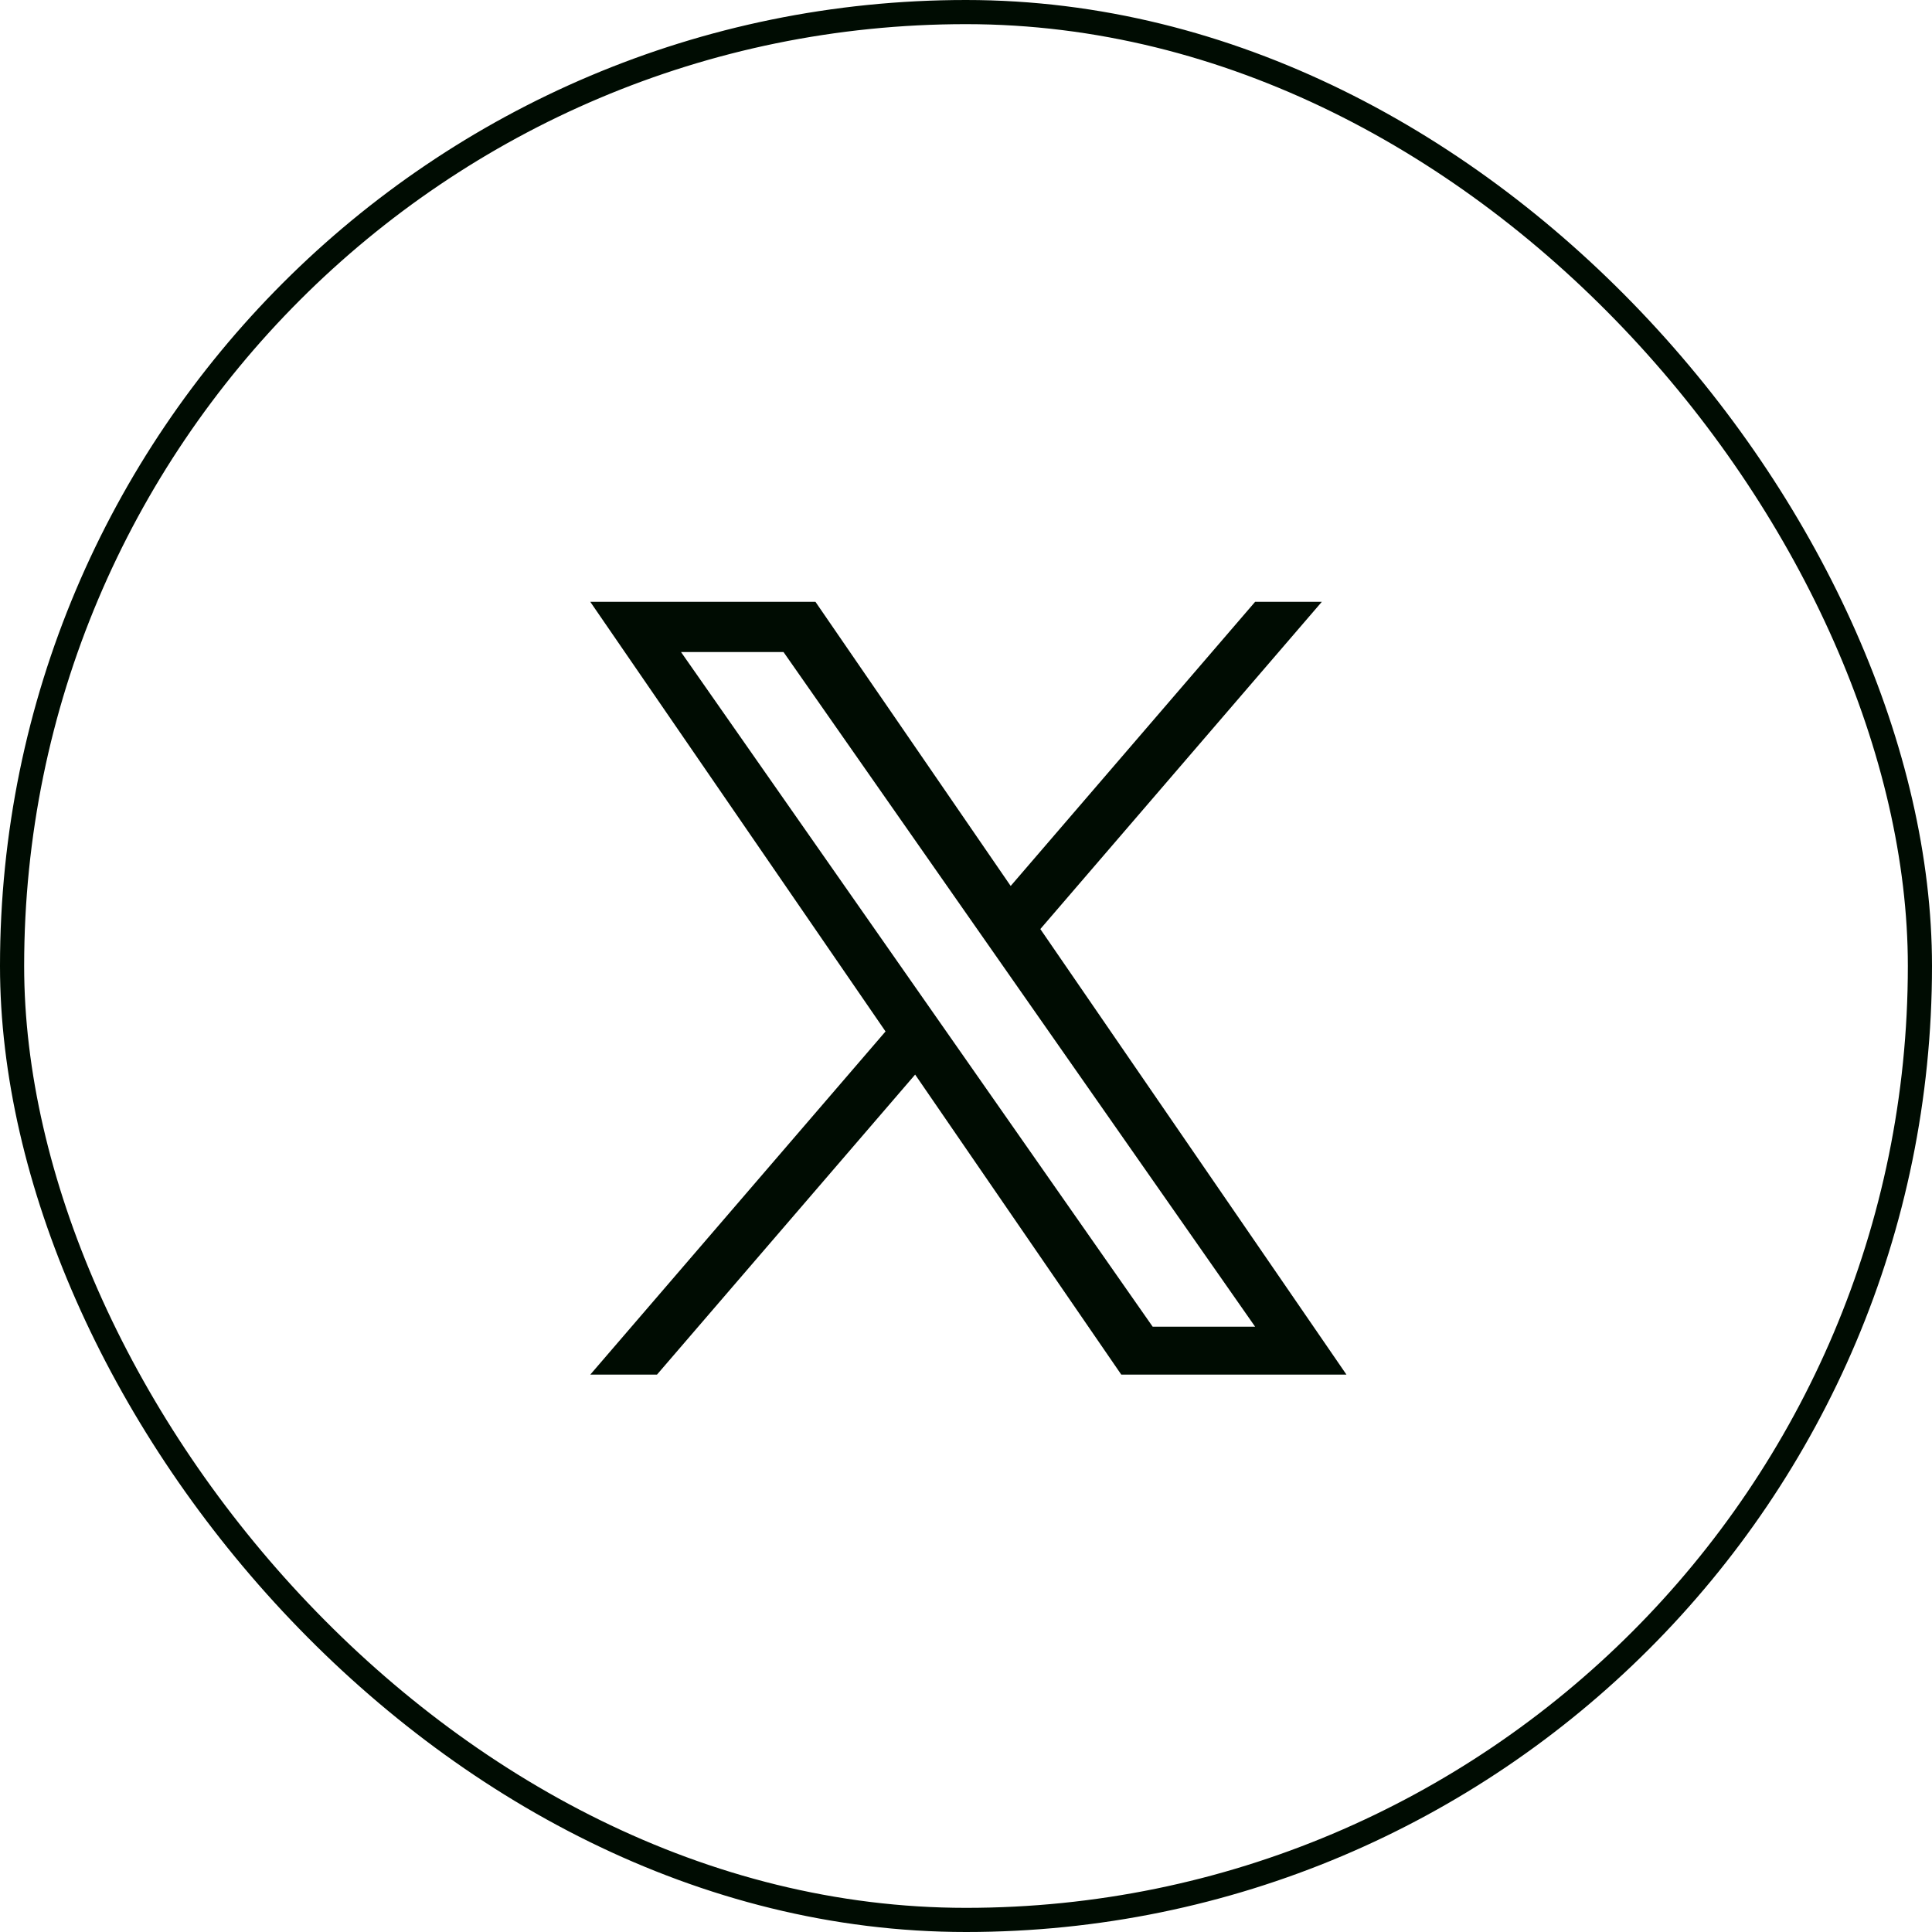 <svg width="40" height="40" viewBox="0 0 40 40" fill="none" xmlns="http://www.w3.org/2000/svg" style=""><rect x="0.25" y="0.25" width="39.5" height="39.5" rx="19.75" stroke="#000C02" stroke-width="0.5" style="outline: rgb(255, 0, 0) dashed 1px;"></rect><path d="M21.539 19.235L27.367 12.46H25.986L20.925 18.343L16.883 12.46H12.221L18.334 21.355L12.221 28.46H13.602L18.947 22.248L23.215 28.46H27.877L21.539 19.235ZM14.1 13.5H16.222L25.986 27.468H23.865L14.1 13.5Z" fill="#000C02" style=""></path></svg>